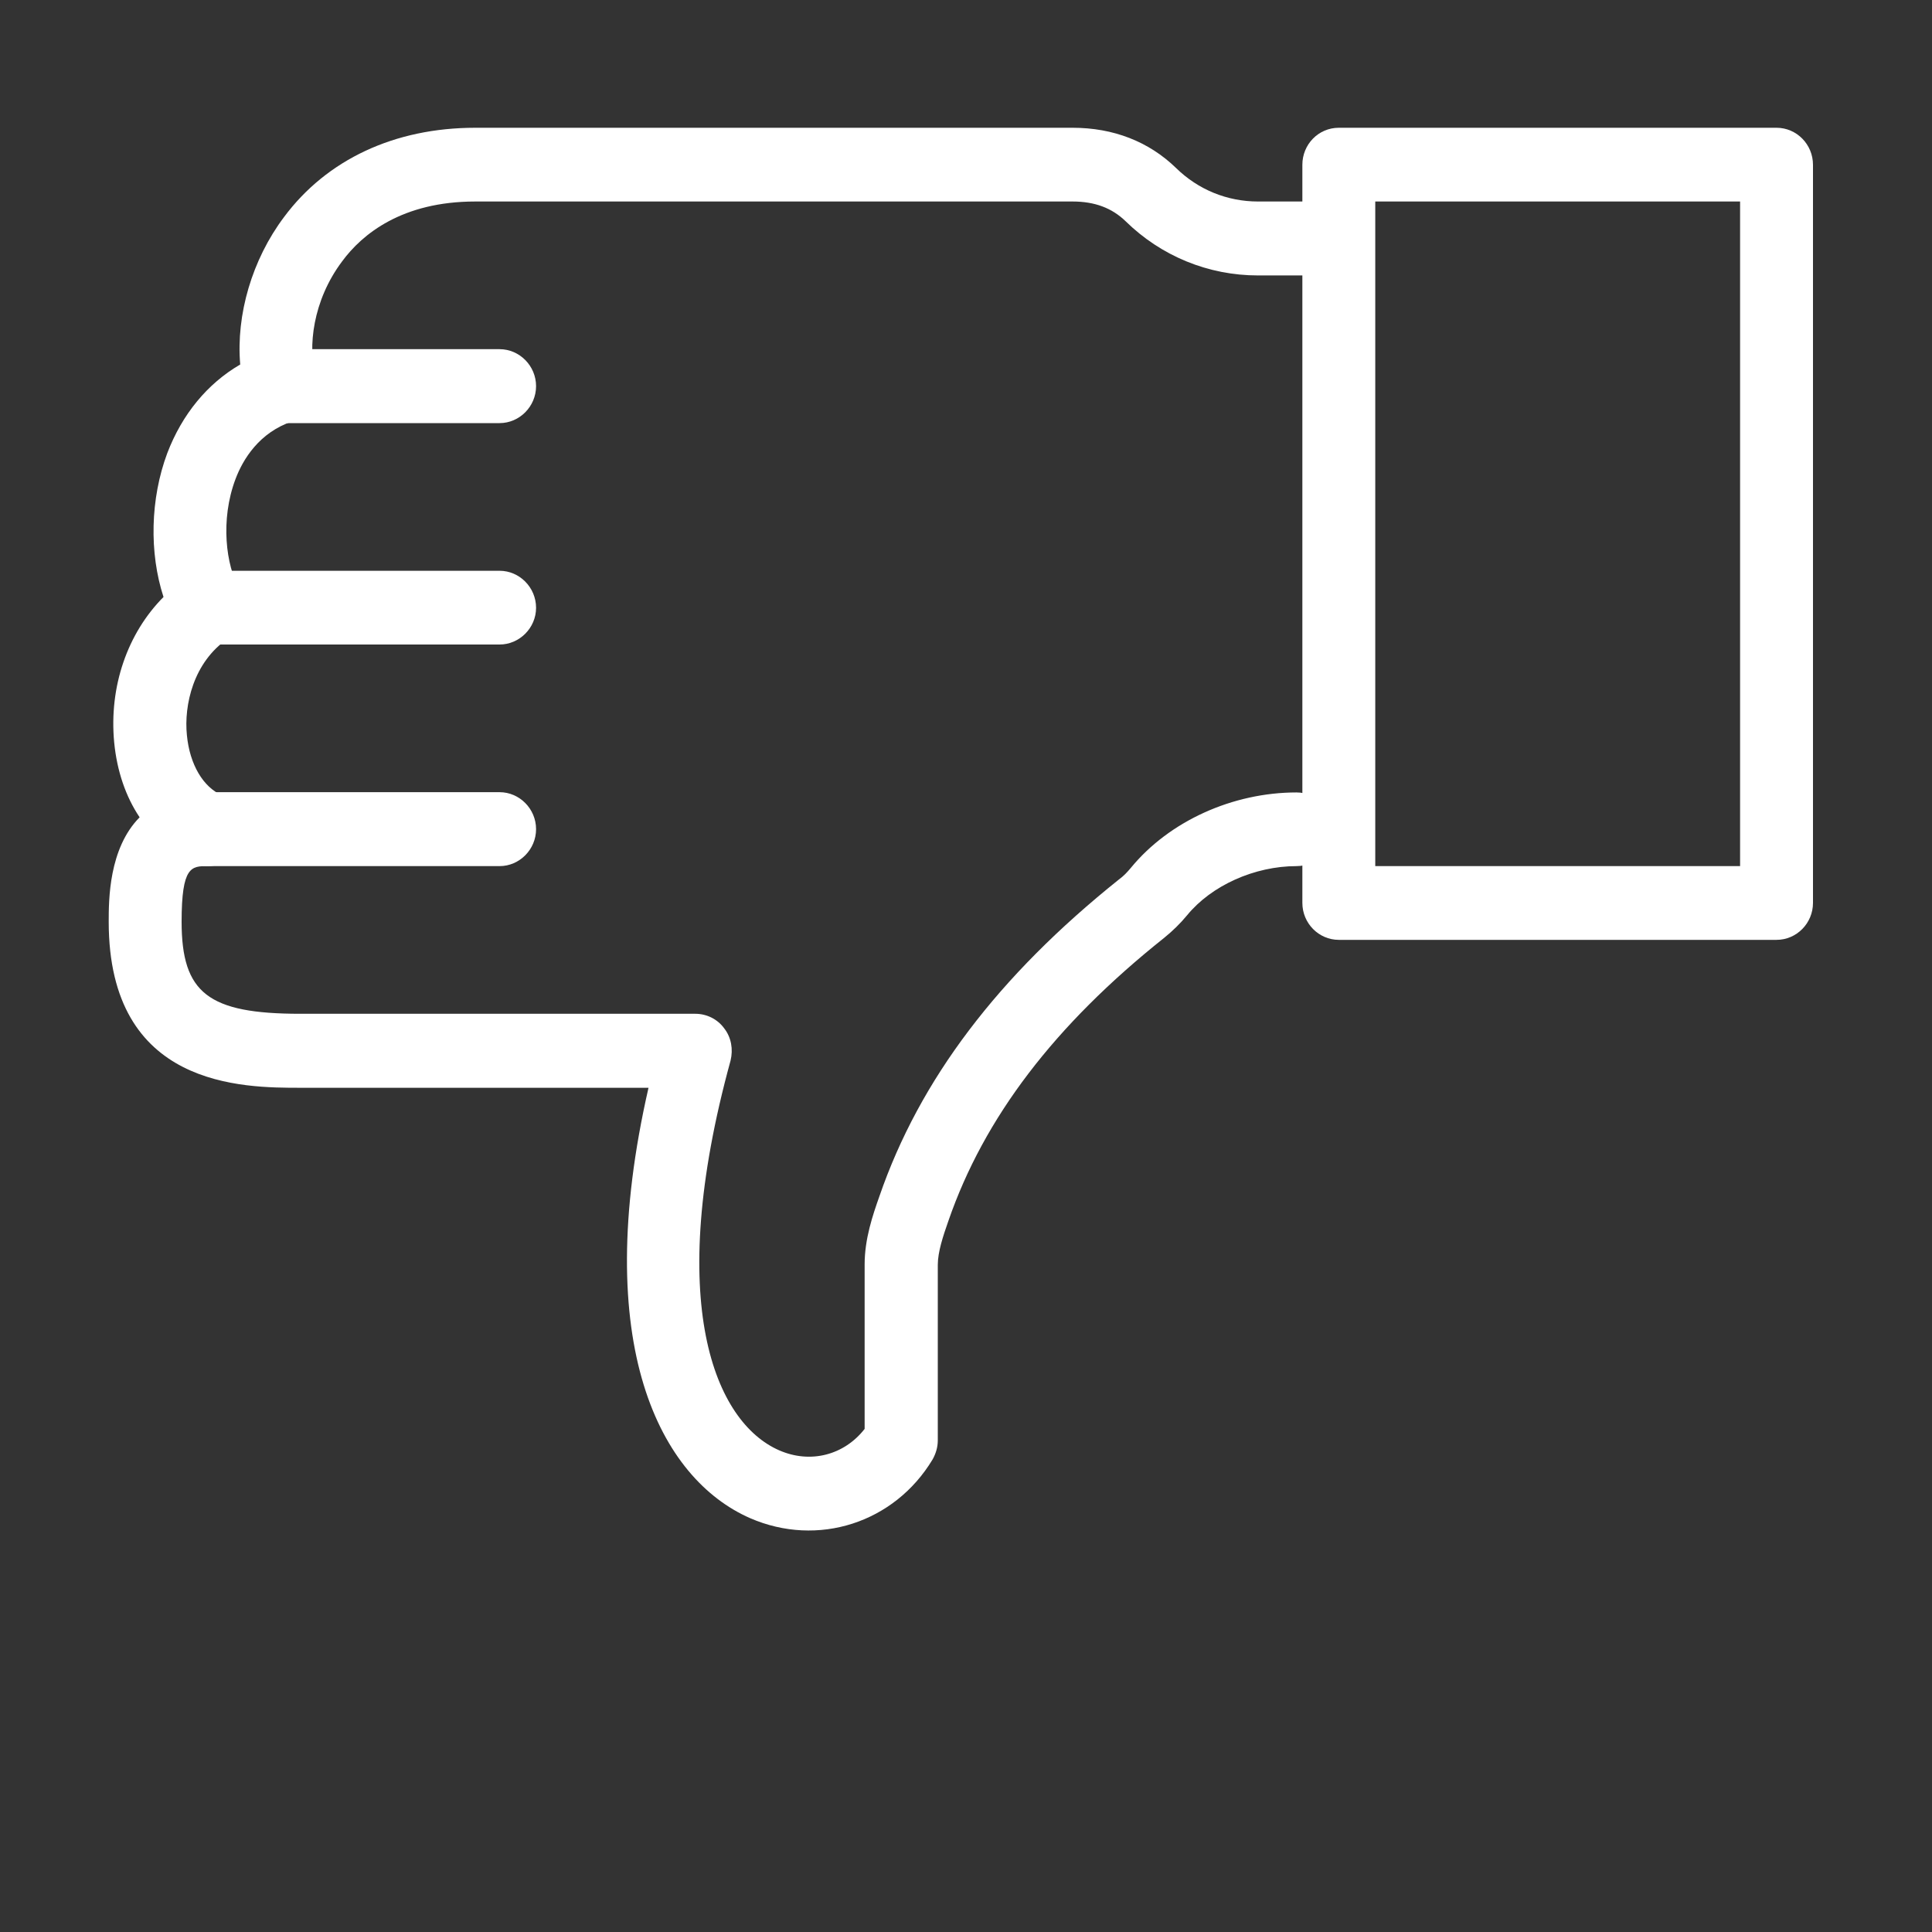 <svg xmlns="http://www.w3.org/2000/svg" xmlns:xlink="http://www.w3.org/1999/xlink" width="24" zoomAndPan="magnify" viewBox="0 0 30 30" height="24" preserveAspectRatio="xMidYMid meet" version="1.0"><rect x="0" y="0" width="30" height="30" fill="#333333" stroke="none"/><defs><clipPath id="id1"><path d="M 1.66 1.75 L 21 1.75 L 21 24 L 1.66 24 Z M 1.66 1.75 " clip-rule="nonzero"/></clipPath><clipPath id="id2"><path d="M 20 1.75 L 28.516 1.75 L 28.516 15 L 20 15 Z M 20 1.75 " clip-rule="nonzero"/></clipPath></defs><path fill="rgb(100%, 100%, 100%)" d="M 4.359 5.422 L 7.758 5.422 C 8.066 5.422 8.324 5.68 8.324 5.996 C 8.324 6.312 8.066 6.57 7.758 6.57 L 4.359 6.57 C 4.043 6.57 3.793 6.312 3.793 5.996 C 3.793 5.68 4.043 5.422 4.359 5.422 Z M 4.359 5.422 " fill-opacity="1" fill-rule="nonzero"/><path fill="rgb(100%, 100%, 100%)" d="M 3.223 8.863 L 7.758 8.863 C 8.066 8.863 8.324 9.121 8.324 9.438 C 8.324 9.75 8.066 10.008 7.758 10.008 L 3.223 10.008 C 2.91 10.008 2.656 9.75 2.656 9.438 C 2.656 9.121 2.91 8.863 3.223 8.863 Z M 3.223 8.863 " fill-opacity="1" fill-rule="nonzero"/><path fill="rgb(100%, 100%, 100%)" d="M 3.223 12.301 L 7.758 12.301 C 8.066 12.301 8.324 12.559 8.324 12.875 C 8.324 13.191 8.066 13.449 7.758 13.449 L 3.223 13.449 C 2.91 13.449 2.656 13.191 2.656 12.875 C 2.656 12.559 2.91 12.301 3.223 12.301 Z M 3.223 12.301 " fill-opacity="1" fill-rule="nonzero"/><g clip-path="url(#id1)"><path fill="rgb(100%, 100%, 100%)" d="M 7.379 1.984 L 16.656 1.984 C 17.289 1.984 17.84 2.199 18.262 2.609 C 18.605 2.945 19.055 3.129 19.535 3.129 L 20.223 3.129 C 20.531 3.129 20.789 3.387 20.789 3.703 C 20.789 4.02 20.531 4.277 20.223 4.277 L 19.535 4.277 C 18.762 4.277 18.031 3.977 17.477 3.434 C 17.266 3.23 17 3.129 16.656 3.129 L 7.379 3.129 C 6.246 3.129 5.625 3.633 5.312 4.059 C 4.855 4.668 4.777 5.391 4.902 5.848 C 4.984 6.141 4.824 6.445 4.539 6.543 C 4.027 6.715 3.773 7.129 3.656 7.441 C 3.418 8.074 3.508 8.781 3.719 9.152 C 3.867 9.414 3.789 9.746 3.543 9.914 C 3 10.281 2.855 10.953 2.902 11.414 C 2.945 11.871 3.156 12.223 3.445 12.348 C 3.695 12.453 3.836 12.723 3.781 12.992 C 3.73 13.258 3.496 13.449 3.227 13.449 C 2.973 13.449 2.82 13.449 2.82 14.312 C 2.82 15.422 3.234 15.742 4.664 15.742 L 10.797 15.742 C 10.973 15.742 11.141 15.824 11.246 15.969 C 11.355 16.109 11.387 16.293 11.344 16.469 C 10.309 20.238 11.105 22.086 12.098 22.52 C 12.586 22.734 13.109 22.594 13.426 22.188 L 13.426 19.633 C 13.426 19.238 13.551 18.871 13.656 18.574 C 14.281 16.762 15.5 15.156 17.375 13.656 C 17.449 13.602 17.504 13.543 17.559 13.477 C 18.156 12.75 19.141 12.305 20.133 12.305 C 20.441 12.305 20.699 12.562 20.699 12.875 C 20.699 13.191 20.441 13.449 20.133 13.449 C 19.48 13.449 18.812 13.75 18.434 14.211 C 18.328 14.34 18.207 14.457 18.078 14.562 C 16.375 15.918 15.281 17.355 14.727 18.957 C 14.645 19.191 14.562 19.438 14.562 19.641 L 14.562 22.367 C 14.562 22.473 14.531 22.574 14.48 22.664 C 13.887 23.648 12.699 24.031 11.648 23.574 C 10.258 22.965 9.156 20.887 10.07 16.891 L 4.664 16.891 C 3.773 16.891 1.688 16.891 1.688 14.312 C 1.688 13.977 1.688 13.176 2.168 12.691 C 1.953 12.371 1.816 11.973 1.773 11.527 C 1.691 10.66 1.98 9.832 2.539 9.27 C 2.316 8.586 2.332 7.746 2.598 7.035 C 2.828 6.434 3.219 5.957 3.73 5.66 C 3.664 4.887 3.914 4.031 4.41 3.371 C 5.074 2.477 6.129 1.984 7.379 1.984 Z M 7.379 1.984 " fill-opacity="1" fill-rule="nonzero"/></g><g clip-path="url(#id2)"><path fill="rgb(100%, 100%, 100%)" d="M 20.789 1.984 L 27.586 1.984 C 27.898 1.984 28.152 2.242 28.152 2.559 L 28.152 14.02 C 28.152 14.336 27.898 14.594 27.586 14.594 L 20.789 14.594 C 20.477 14.594 20.223 14.336 20.223 14.02 L 20.223 2.559 C 20.223 2.242 20.473 1.984 20.789 1.984 Z M 27.02 3.129 L 21.355 3.129 L 21.355 13.449 L 27.02 13.449 Z M 27.02 3.129 " fill-opacity="1" fill-rule="nonzero"/></g></svg>